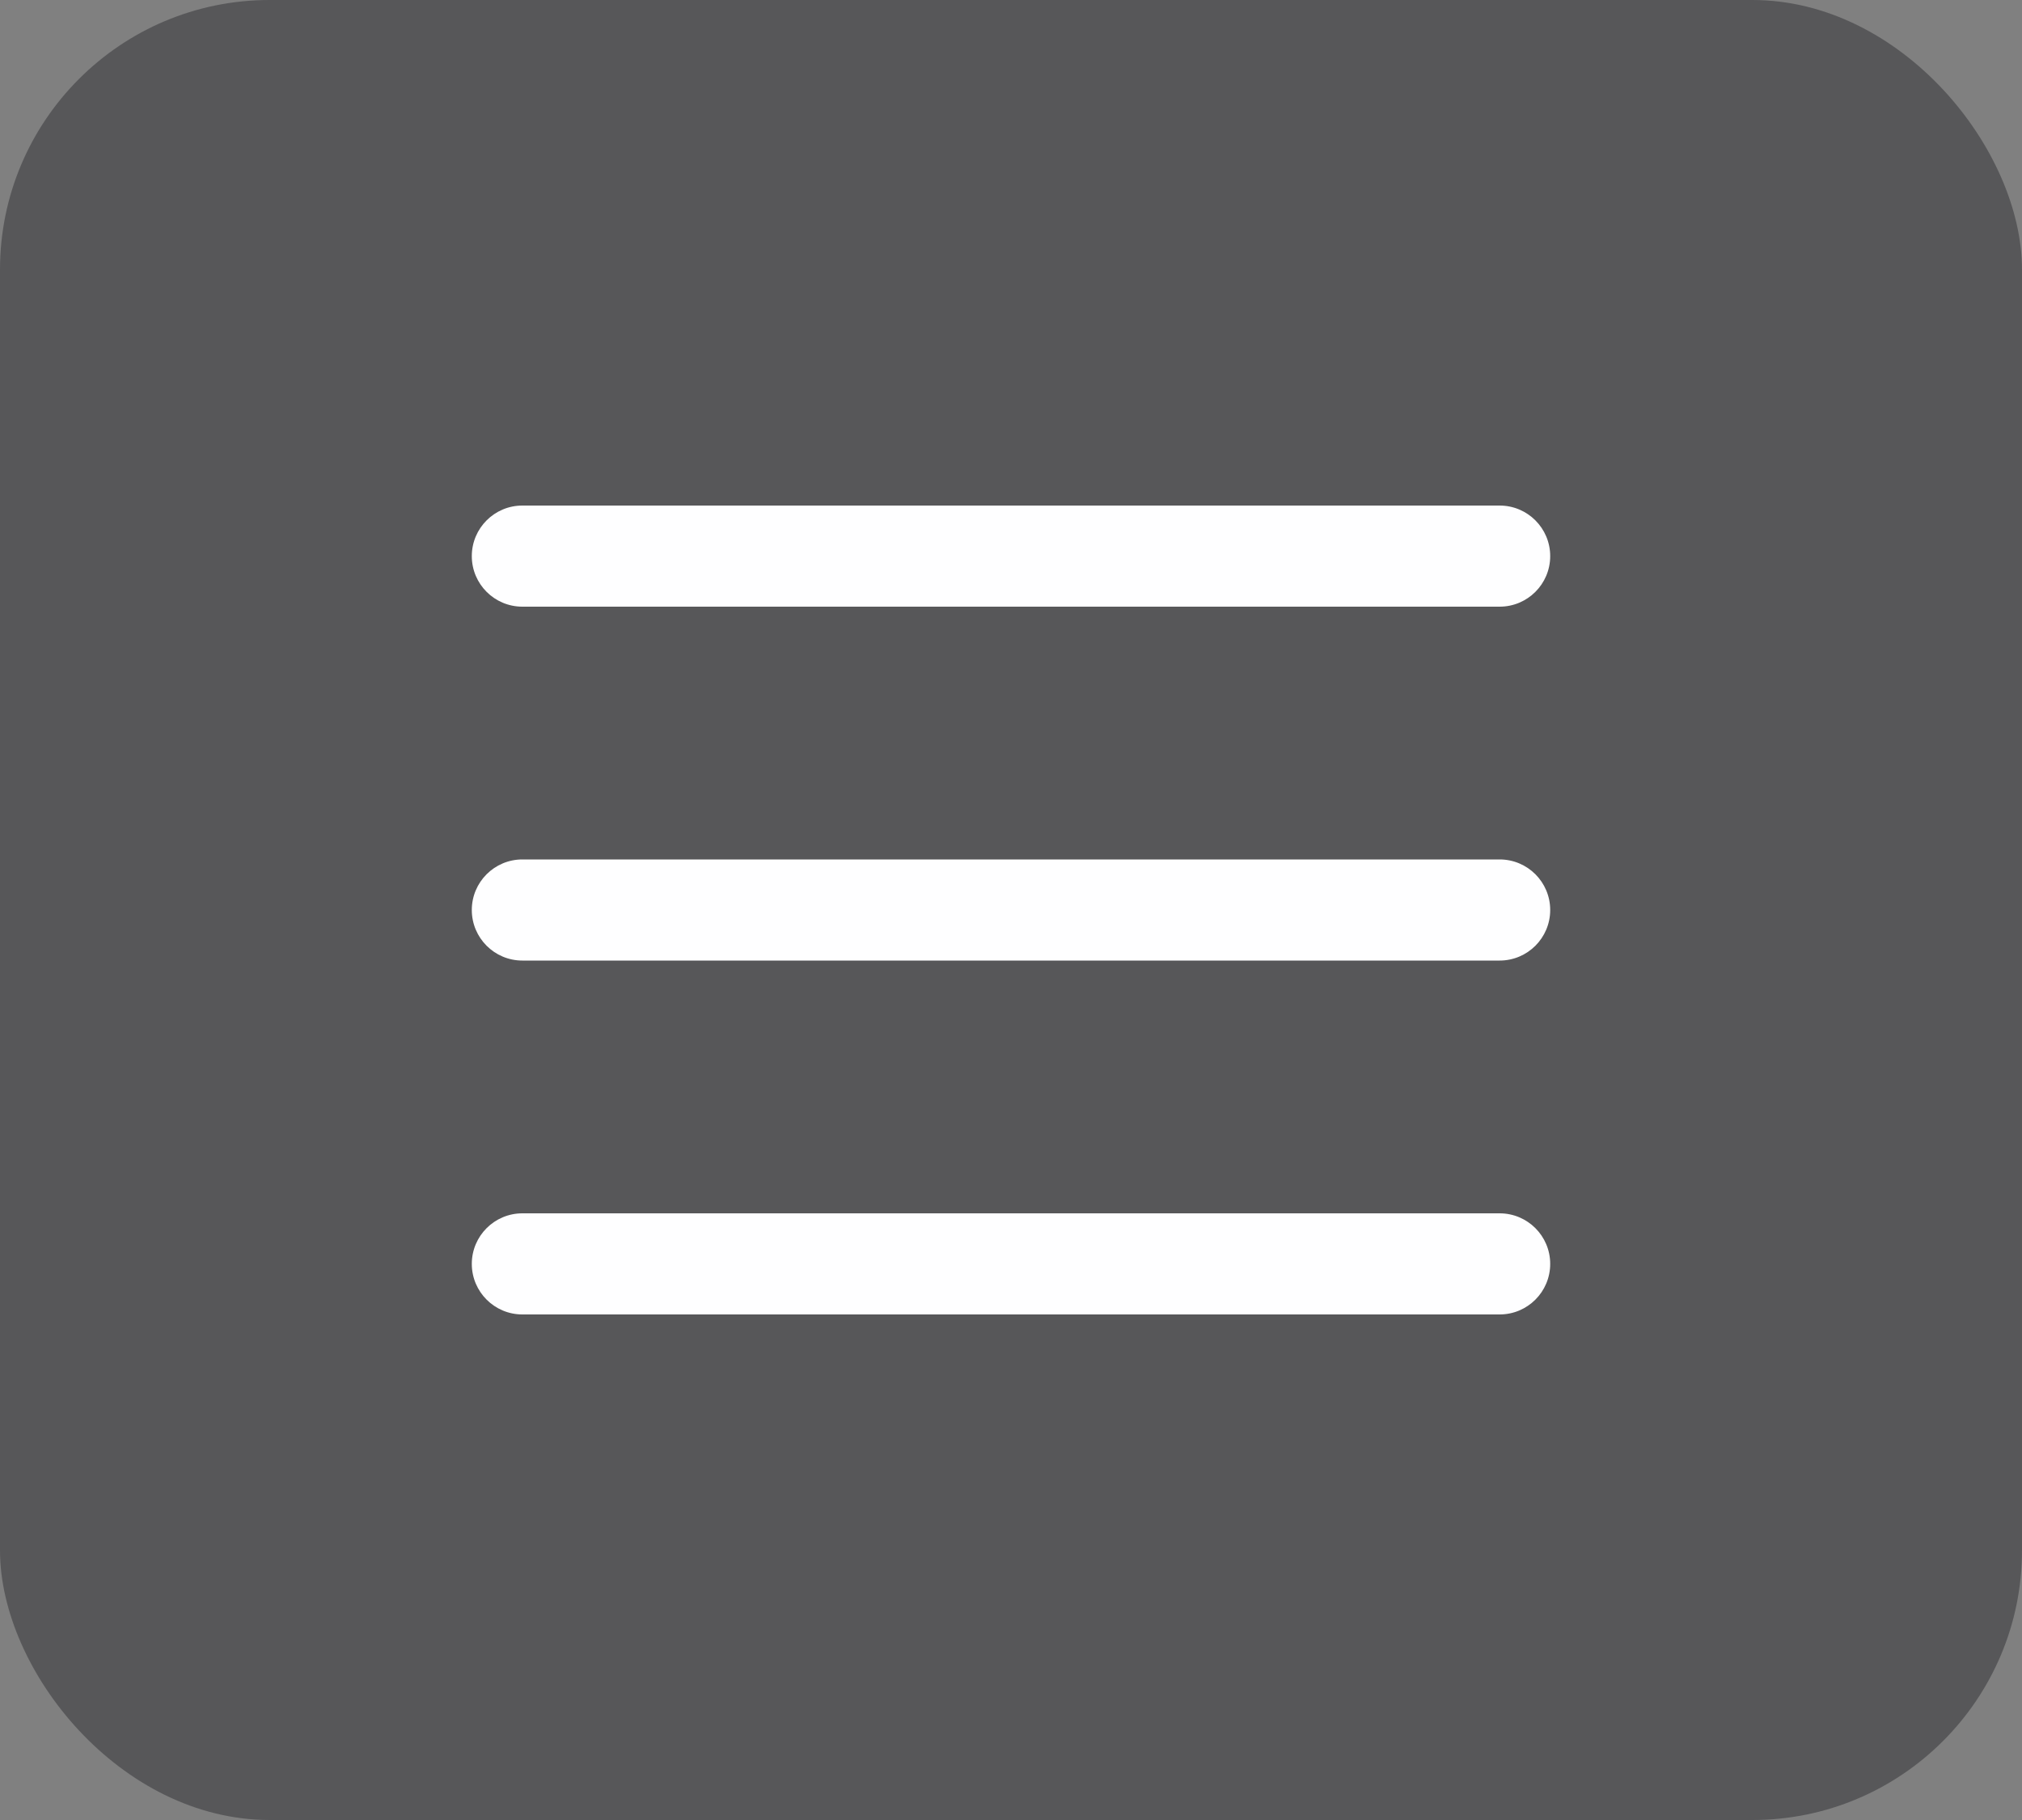 <svg width="30" height="27" viewBox="0 0 30 27" fill="none" xmlns="http://www.w3.org/2000/svg">
<rect x="0" y="0" width="30" height="27" fill="#808080" stroke="none"/>
<rect width="30" height="27" rx="4" fill="#575759"/>
<path fill-rule="evenodd" clip-rule="evenodd" d="M7 8.25C7 7.836 7.336 7.5 7.75 7.5H22.25C22.664 7.5 23 7.836 23 8.25C23 8.664 22.664 9 22.25 9H7.75C7.336 9 7 8.664 7 8.25ZM7 13.5C7 13.086 7.336 12.75 7.75 12.75H22.25C22.664 12.75 23 13.086 23 13.5C23 13.914 22.664 14.25 22.25 14.25H7.75C7.336 14.25 7 13.914 7 13.5ZM7 18.75C7 18.336 7.336 18 7.75 18H22.25C22.664 18 23 18.336 23 18.75C23 19.164 22.664 19.5 22.25 19.5H7.75C7.336 19.5 7 19.164 7 18.75Z" fill="#FEFEFF"/>
</svg>
